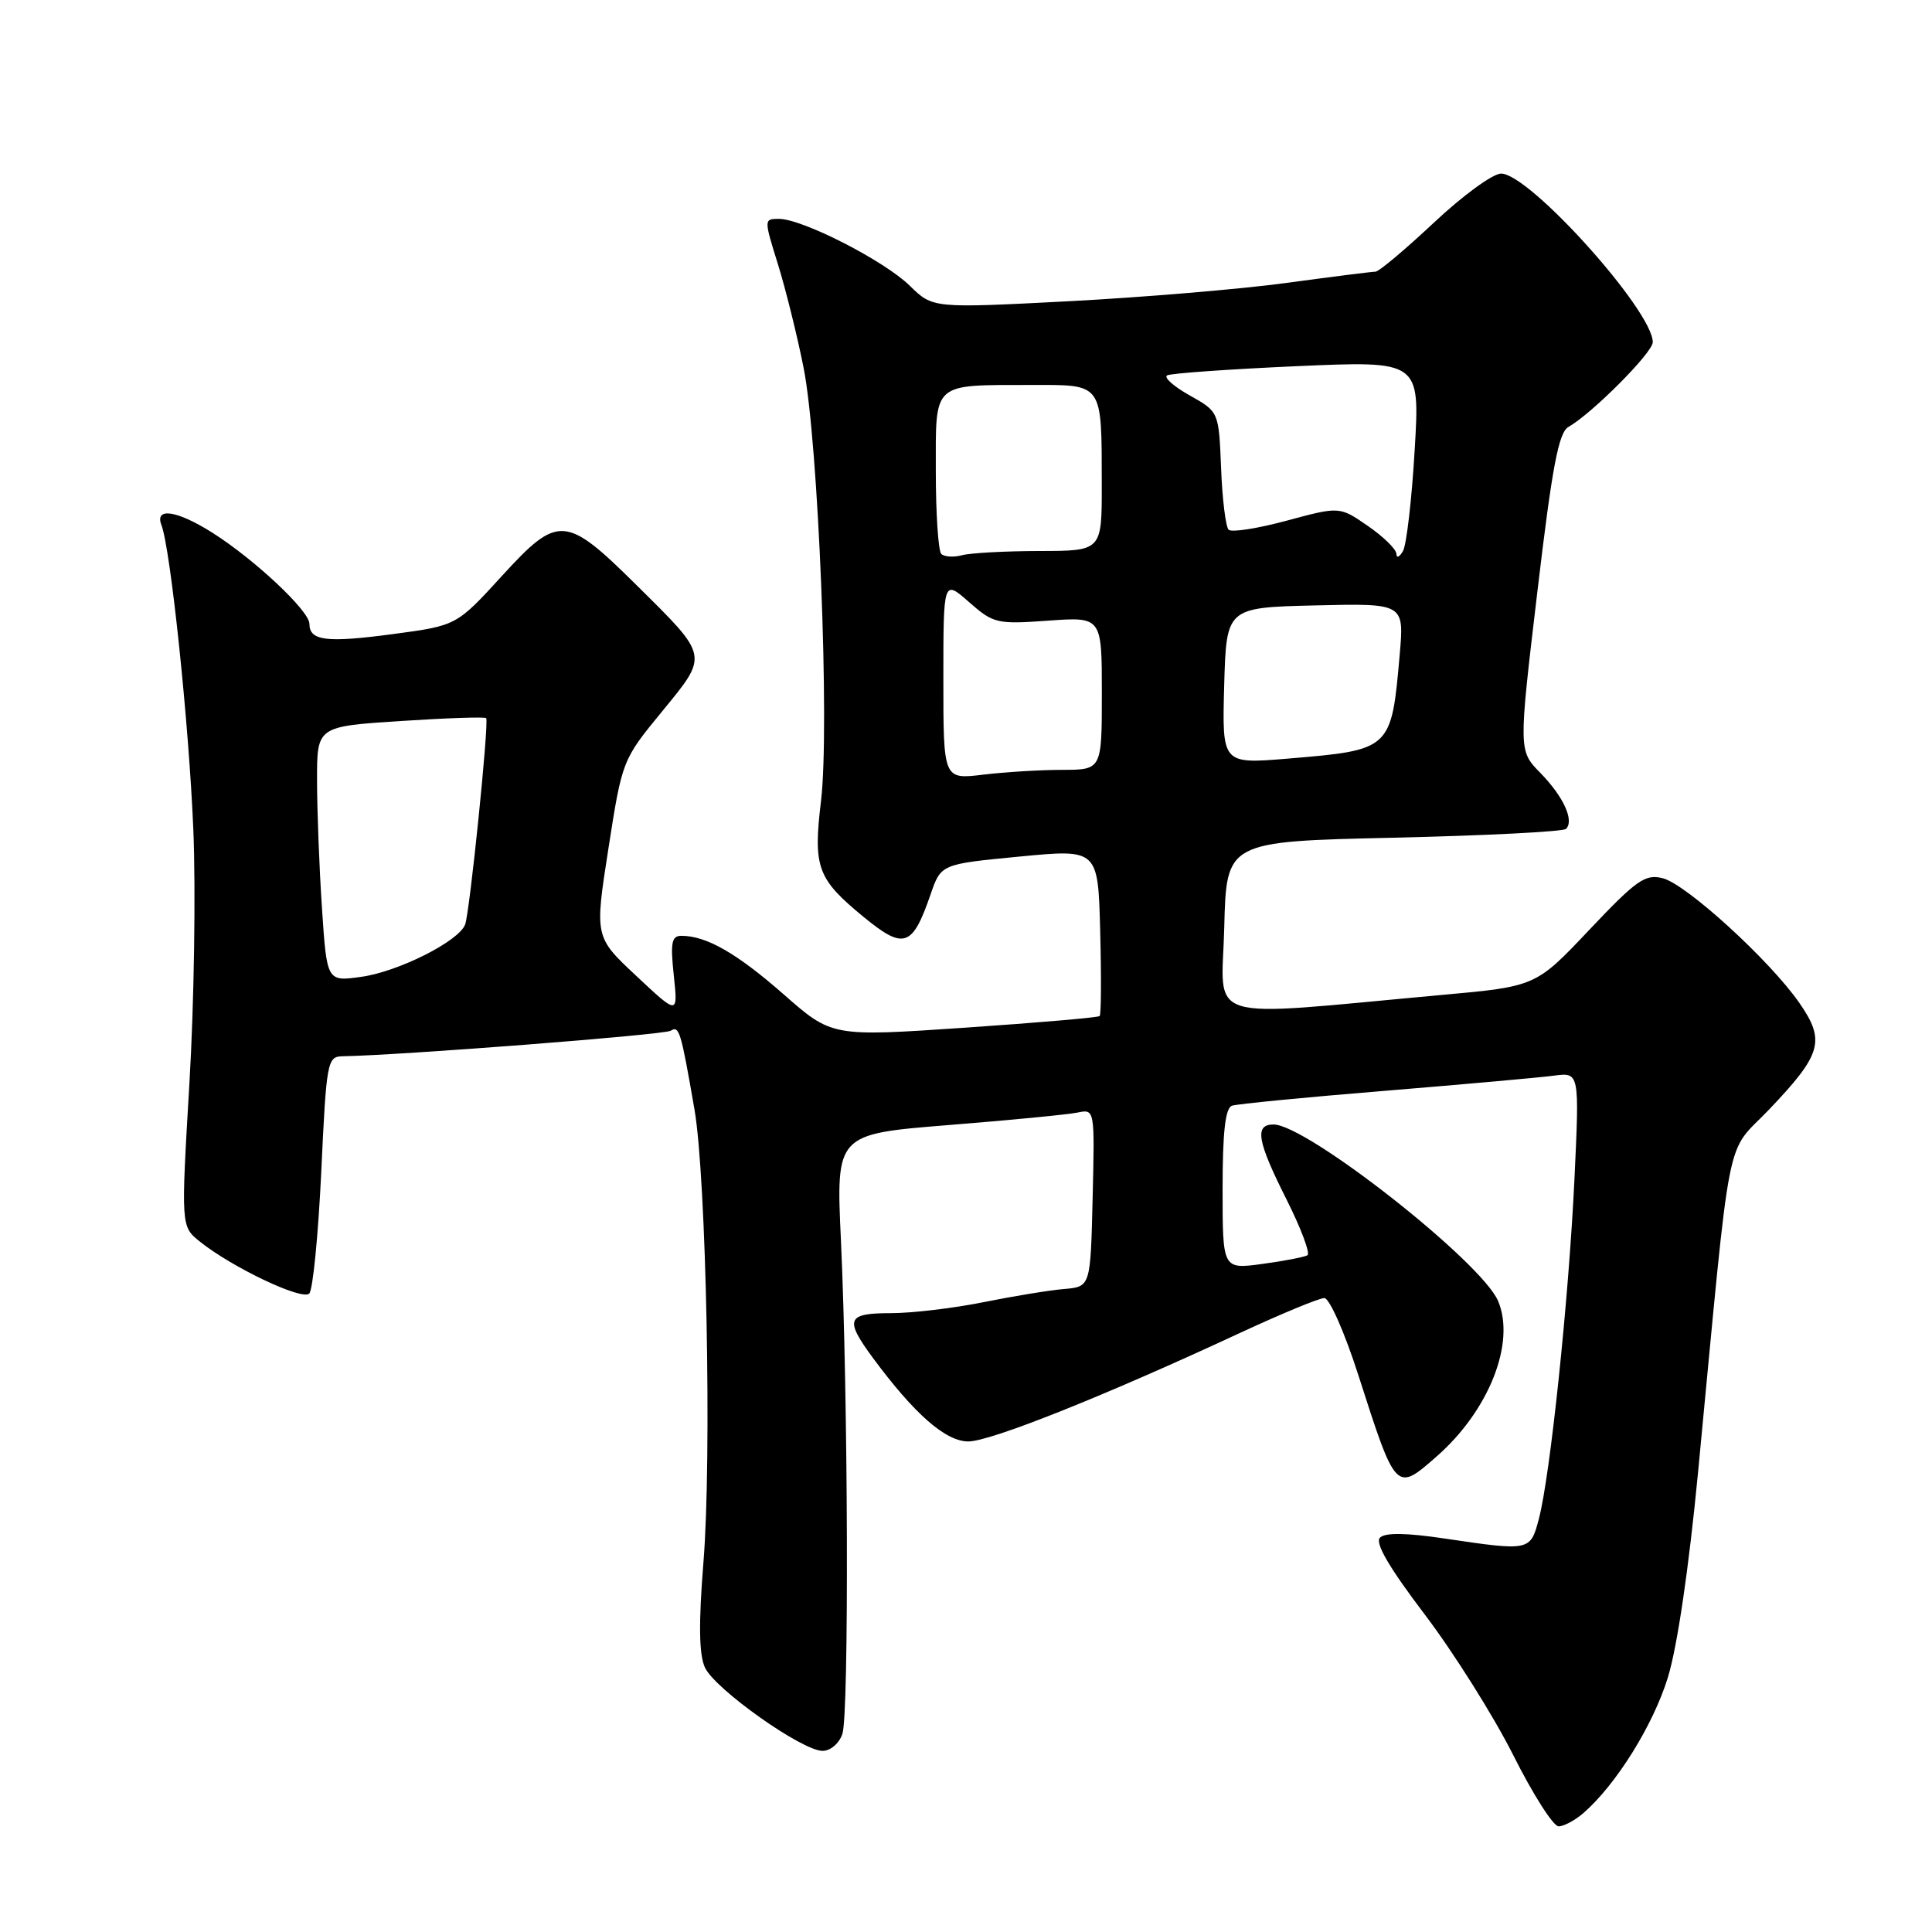 <?xml version="1.0" encoding="UTF-8" standalone="no"?>
<!DOCTYPE svg PUBLIC "-//W3C//DTD SVG 1.1//EN" "http://www.w3.org/Graphics/SVG/1.1/DTD/svg11.dtd" >
<svg xmlns="http://www.w3.org/2000/svg" xmlns:xlink="http://www.w3.org/1999/xlink" version="1.1" viewBox="0 0 256 256">
 <g >
 <path fill="currentColor"
d=" M 209.80 240.25 C 214.13 236.49 219.04 228.62 220.99 222.31 C 222.25 218.23 223.78 207.80 225.00 195.10 C 229.49 148.15 228.49 153.23 234.46 146.97 C 241.40 139.68 241.90 137.90 238.43 132.90 C 234.53 127.27 223.44 117.15 220.32 116.37 C 218.00 115.78 216.85 116.59 210.59 123.21 C 203.50 130.71 203.50 130.71 191.00 131.84 C 158.80 134.77 161.90 135.73 162.22 122.90 C 162.50 111.50 162.50 111.50 184.67 111.00 C 196.86 110.72 207.14 110.20 207.51 109.83 C 208.62 108.71 207.16 105.54 204.10 102.41 C 201.21 99.46 201.21 99.46 203.70 78.48 C 205.67 61.82 206.52 57.31 207.83 56.57 C 210.97 54.78 219.00 46.72 219.00 45.34 C 219.00 41.17 202.66 23.00 198.90 23.00 C 197.81 23.00 193.81 25.92 190.00 29.50 C 186.19 33.07 182.71 36.00 182.25 36.00 C 181.79 36.00 176.49 36.67 170.46 37.49 C 164.43 38.31 151.42 39.40 141.55 39.92 C 123.60 40.85 123.60 40.85 120.55 37.86 C 117.16 34.54 106.32 29.00 103.21 29.00 C 101.22 29.00 101.22 29.05 103.07 34.98 C 104.09 38.26 105.63 44.45 106.48 48.73 C 108.44 58.59 109.96 96.30 108.79 106.11 C 107.73 114.97 108.28 116.45 114.47 121.53 C 119.78 125.88 120.90 125.50 123.31 118.50 C 124.69 114.50 124.69 114.50 135.09 113.50 C 145.50 112.50 145.50 112.50 145.78 123.38 C 145.94 129.37 145.91 134.43 145.71 134.63 C 145.51 134.83 137.44 135.52 127.78 136.18 C 110.22 137.37 110.22 137.37 103.81 131.73 C 97.61 126.30 93.60 124.00 90.29 124.00 C 88.99 124.00 88.82 124.90 89.28 129.25 C 89.84 134.50 89.84 134.50 84.32 129.32 C 78.79 124.15 78.79 124.15 80.62 112.43 C 82.44 100.75 82.46 100.69 87.72 94.28 C 93.92 86.71 93.99 87.08 84.35 77.54 C 74.95 68.23 73.97 68.16 66.54 76.28 C 60.50 82.89 60.50 82.89 52.14 84.01 C 43.26 85.20 41.00 84.92 41.00 82.66 C 41.00 80.94 33.71 74.11 28.13 70.58 C 23.44 67.62 20.47 67.18 21.39 69.57 C 22.61 72.76 25.04 95.94 25.62 110.00 C 25.95 117.97 25.72 133.05 25.10 143.50 C 23.98 162.50 23.98 162.50 26.46 164.50 C 30.73 167.93 40.04 172.36 40.98 171.40 C 41.46 170.90 42.17 163.64 42.57 155.25 C 43.25 140.64 43.37 140.00 45.39 139.96 C 53.13 139.83 88.00 137.12 88.87 136.58 C 90.00 135.88 90.21 136.55 92.02 147.00 C 93.59 156.04 94.33 193.14 93.21 207.00 C 92.56 215.09 92.62 219.22 93.40 220.94 C 94.69 223.79 106.27 232.00 109.00 232.00 C 110.04 232.00 111.20 231.01 111.62 229.75 C 112.51 227.13 112.38 184.91 111.43 164.39 C 110.77 150.28 110.77 150.28 125.64 149.08 C 133.81 148.43 141.53 147.68 142.78 147.42 C 145.06 146.95 145.06 146.95 144.78 158.72 C 144.50 170.50 144.50 170.50 141.00 170.80 C 139.07 170.96 134.26 171.75 130.29 172.55 C 126.33 173.35 120.82 174.00 118.04 174.00 C 112.20 174.00 111.88 174.79 115.65 179.91 C 121.17 187.38 125.30 191.00 128.31 191.00 C 131.25 191.00 146.45 184.93 164.37 176.59 C 169.81 174.07 174.80 172.00 175.48 172.00 C 176.16 172.00 178.18 176.57 180.00 182.25 C 184.97 197.74 184.96 197.73 190.37 192.98 C 197.31 186.89 200.85 177.91 198.50 172.38 C 196.30 167.20 173.15 149.01 168.75 149.00 C 166.19 149.00 166.58 151.21 170.49 158.97 C 172.40 162.78 173.64 166.09 173.24 166.33 C 172.83 166.57 170.14 167.09 167.25 167.48 C 162.00 168.19 162.00 168.19 162.00 157.56 C 162.00 149.96 162.36 146.82 163.25 146.51 C 163.94 146.28 173.05 145.39 183.50 144.54 C 193.95 143.68 204.03 142.78 205.90 142.53 C 209.29 142.08 209.29 142.08 208.62 156.29 C 207.86 172.21 205.41 195.55 203.91 201.25 C 202.78 205.53 202.74 205.54 191.47 203.87 C 186.32 203.10 183.54 203.06 182.85 203.75 C 182.16 204.44 184.08 207.73 188.79 213.93 C 192.61 218.97 197.88 227.34 200.50 232.54 C 203.11 237.75 205.82 242.00 206.52 242.00 C 207.21 242.00 208.69 241.21 209.80 240.25 Z  M 42.66 120.29 C 42.30 114.90 42.01 107.30 42.01 103.38 C 42.00 96.26 42.00 96.26 53.08 95.54 C 59.17 95.14 64.28 94.97 64.42 95.16 C 64.82 95.66 62.24 120.94 61.63 122.51 C 60.79 124.72 52.81 128.74 47.90 129.43 C 43.31 130.08 43.31 130.08 42.66 120.29 Z  M 125.00 90.04 C 125.00 76.79 125.00 76.79 128.39 79.77 C 131.63 82.62 132.10 82.73 138.89 82.24 C 146.00 81.73 146.00 81.73 146.00 91.87 C 146.00 102.00 146.00 102.00 140.75 102.01 C 137.86 102.01 133.14 102.30 130.25 102.65 C 125.00 103.28 125.00 103.28 125.00 90.04 Z  M 162.21 90.87 C 162.50 80.50 162.50 80.50 174.28 80.22 C 186.06 79.94 186.06 79.94 185.47 86.72 C 184.36 99.37 184.35 99.37 170.65 100.52 C 161.93 101.24 161.93 101.24 162.21 90.87 Z  M 124.72 73.39 C 124.33 72.99 124.00 68.07 124.00 62.45 C 124.00 50.50 123.40 51.04 136.63 51.01 C 146.24 51.00 145.97 50.61 145.99 64.25 C 146.00 73.00 146.00 73.00 137.75 73.01 C 133.21 73.02 128.59 73.27 127.47 73.57 C 126.36 73.87 125.12 73.79 124.72 73.39 Z  M 185.03 73.39 C 185.01 72.77 183.31 71.11 181.25 69.69 C 177.50 67.10 177.50 67.10 170.50 68.99 C 166.65 70.03 163.18 70.57 162.80 70.19 C 162.41 69.81 161.96 66.14 161.80 62.03 C 161.50 54.56 161.50 54.56 157.65 52.40 C 155.53 51.21 154.18 50.02 154.65 49.74 C 155.12 49.47 162.85 48.92 171.83 48.52 C 188.16 47.80 188.16 47.80 187.45 59.65 C 187.07 66.17 186.37 72.17 185.91 73.00 C 185.44 73.83 185.05 74.00 185.03 73.39 Z "/>
</g>
</svg>